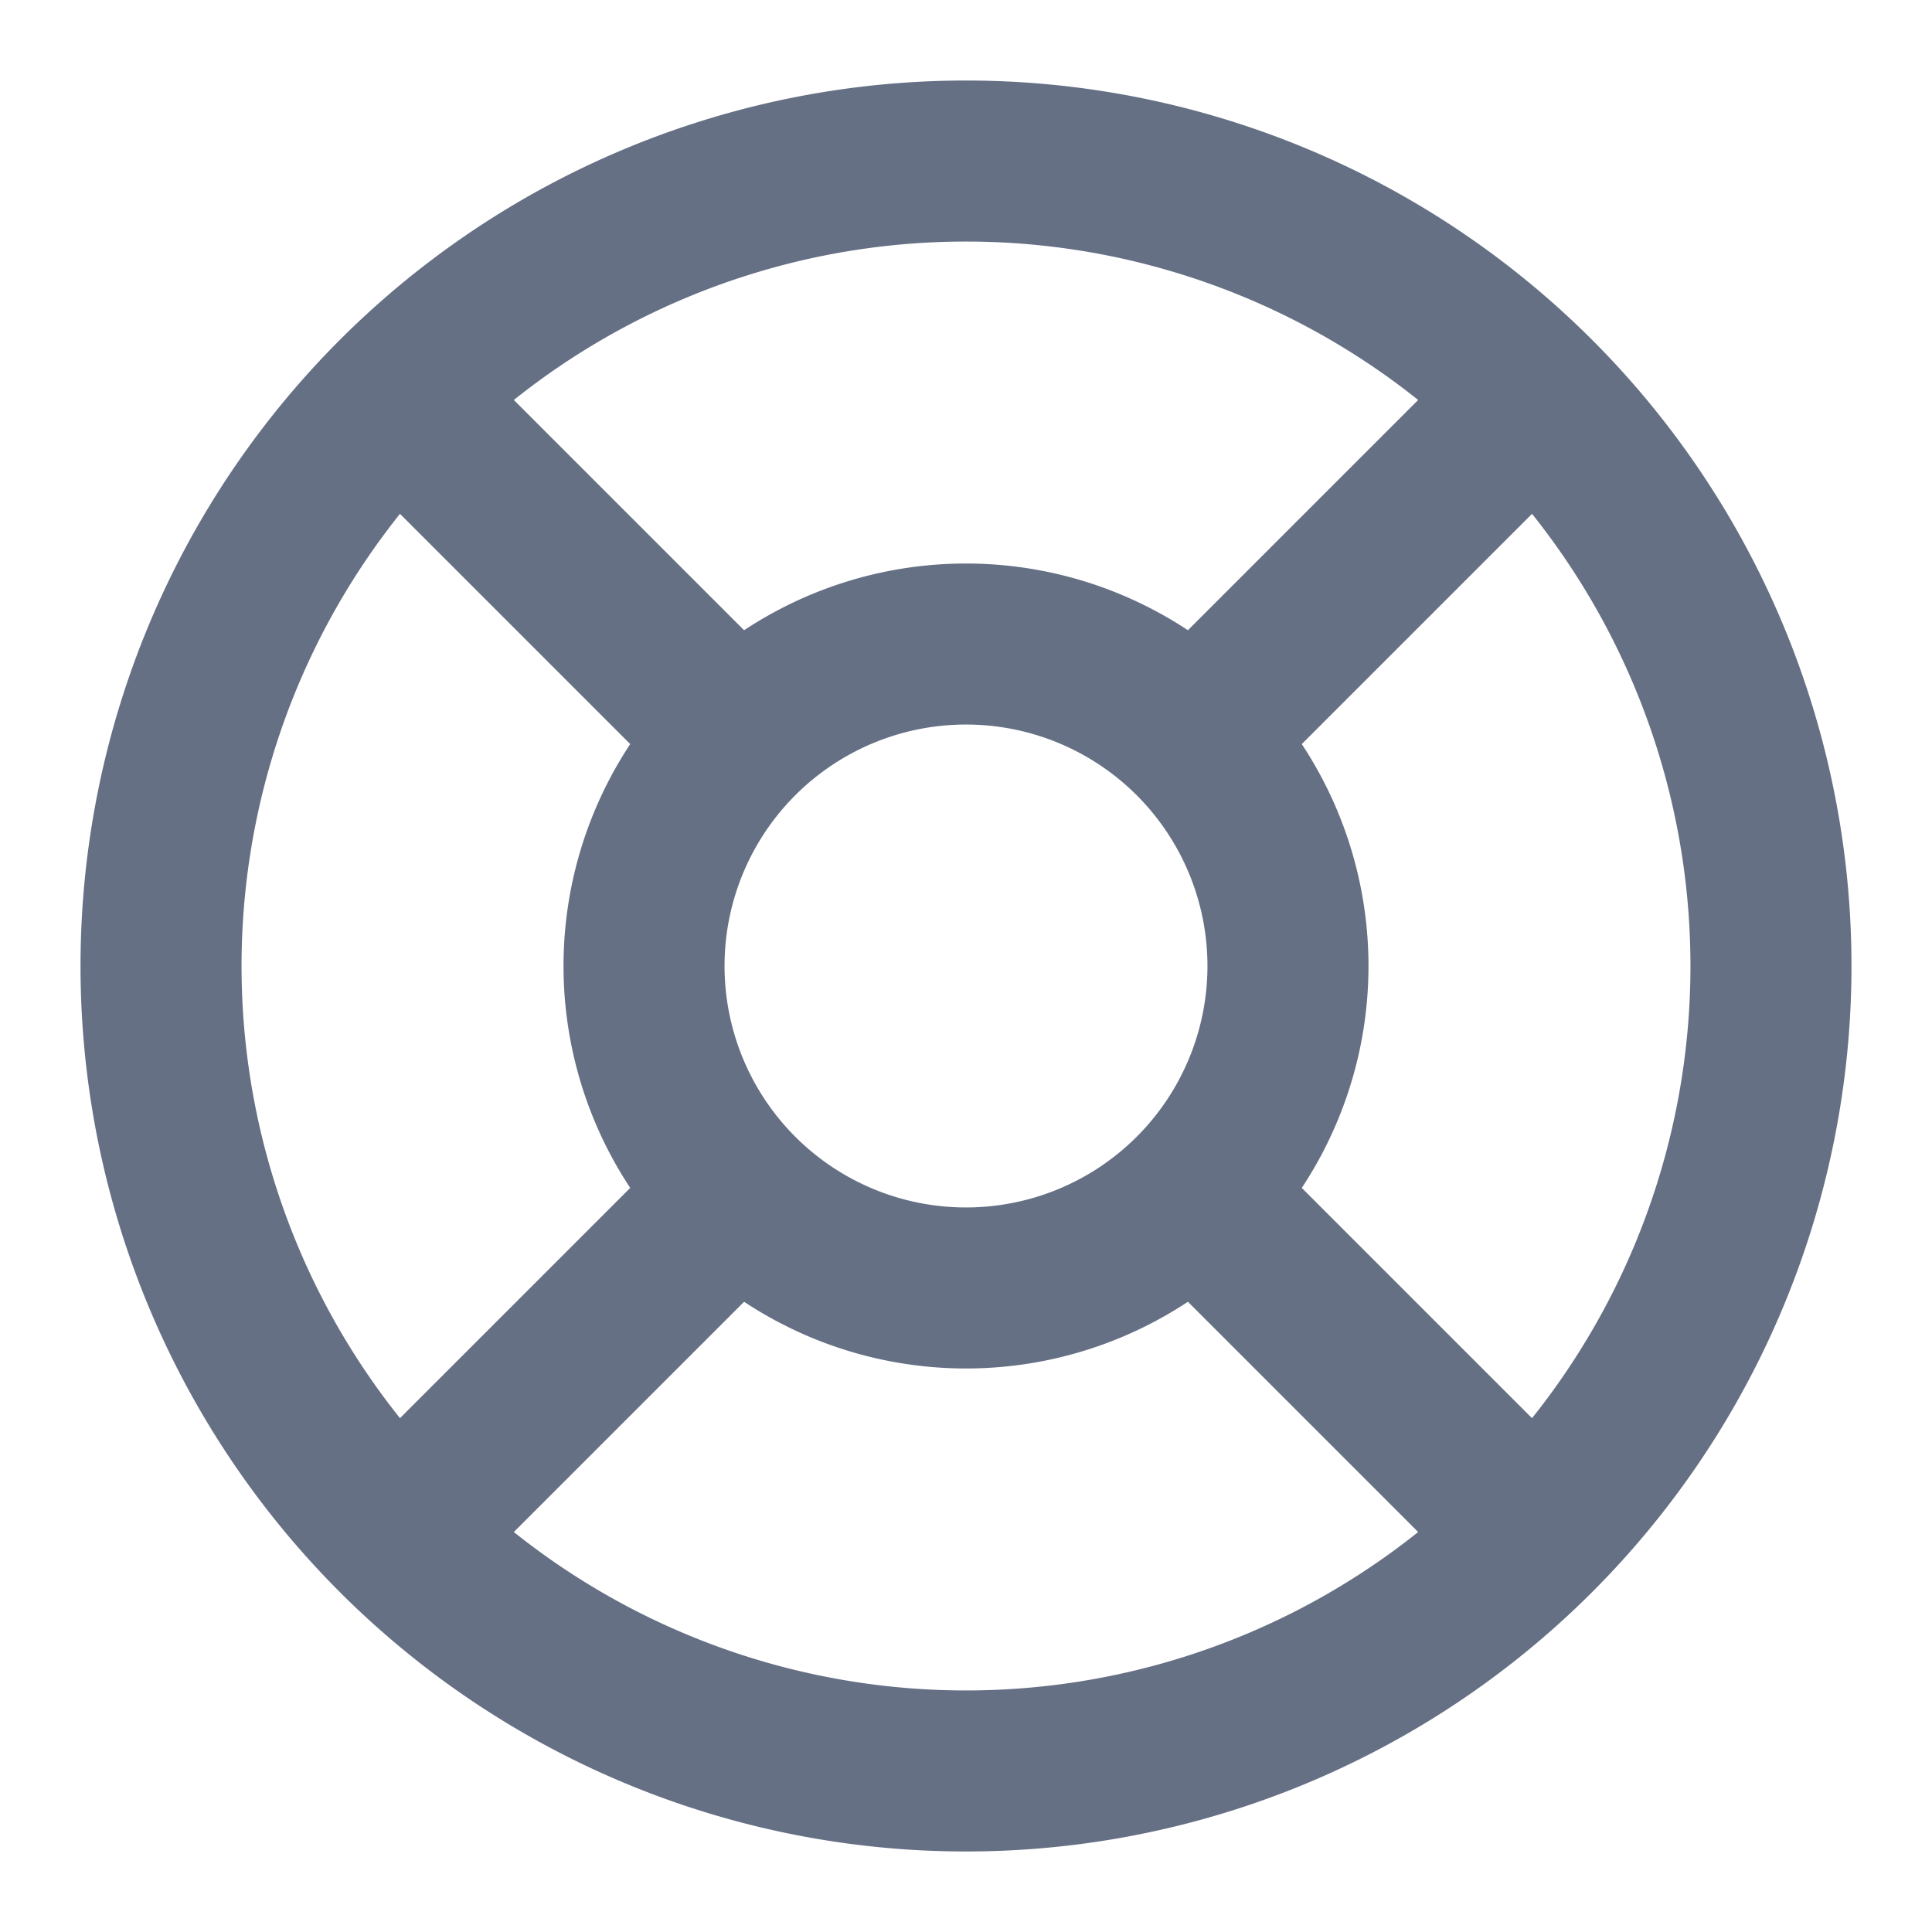<svg width="20" height="20" fill="none" xmlns="http://www.w3.org/2000/svg"><g clip-path="url(#a)"><path d="m4.108 4.108 3.534 3.534m4.716 4.716 3.534 3.534m0-11.784-3.534 3.534L15.3 4.7M4.108 15.892l3.534-3.534M18.333 10a8.333 8.333 0 1 1-16.666 0 8.333 8.333 0 0 1 16.666 0Zm-5 0a3.333 3.333 0 1 1-6.666 0 3.333 3.333 0 0 1 6.666 0Z" stroke="#667085" stroke-width="1.667" stroke-linecap="round" stroke-linejoin="round"/></g><defs><clipPath id="a"><path fill="#fff" d="M0 0h20v20H0z"/></clipPath></defs></svg>